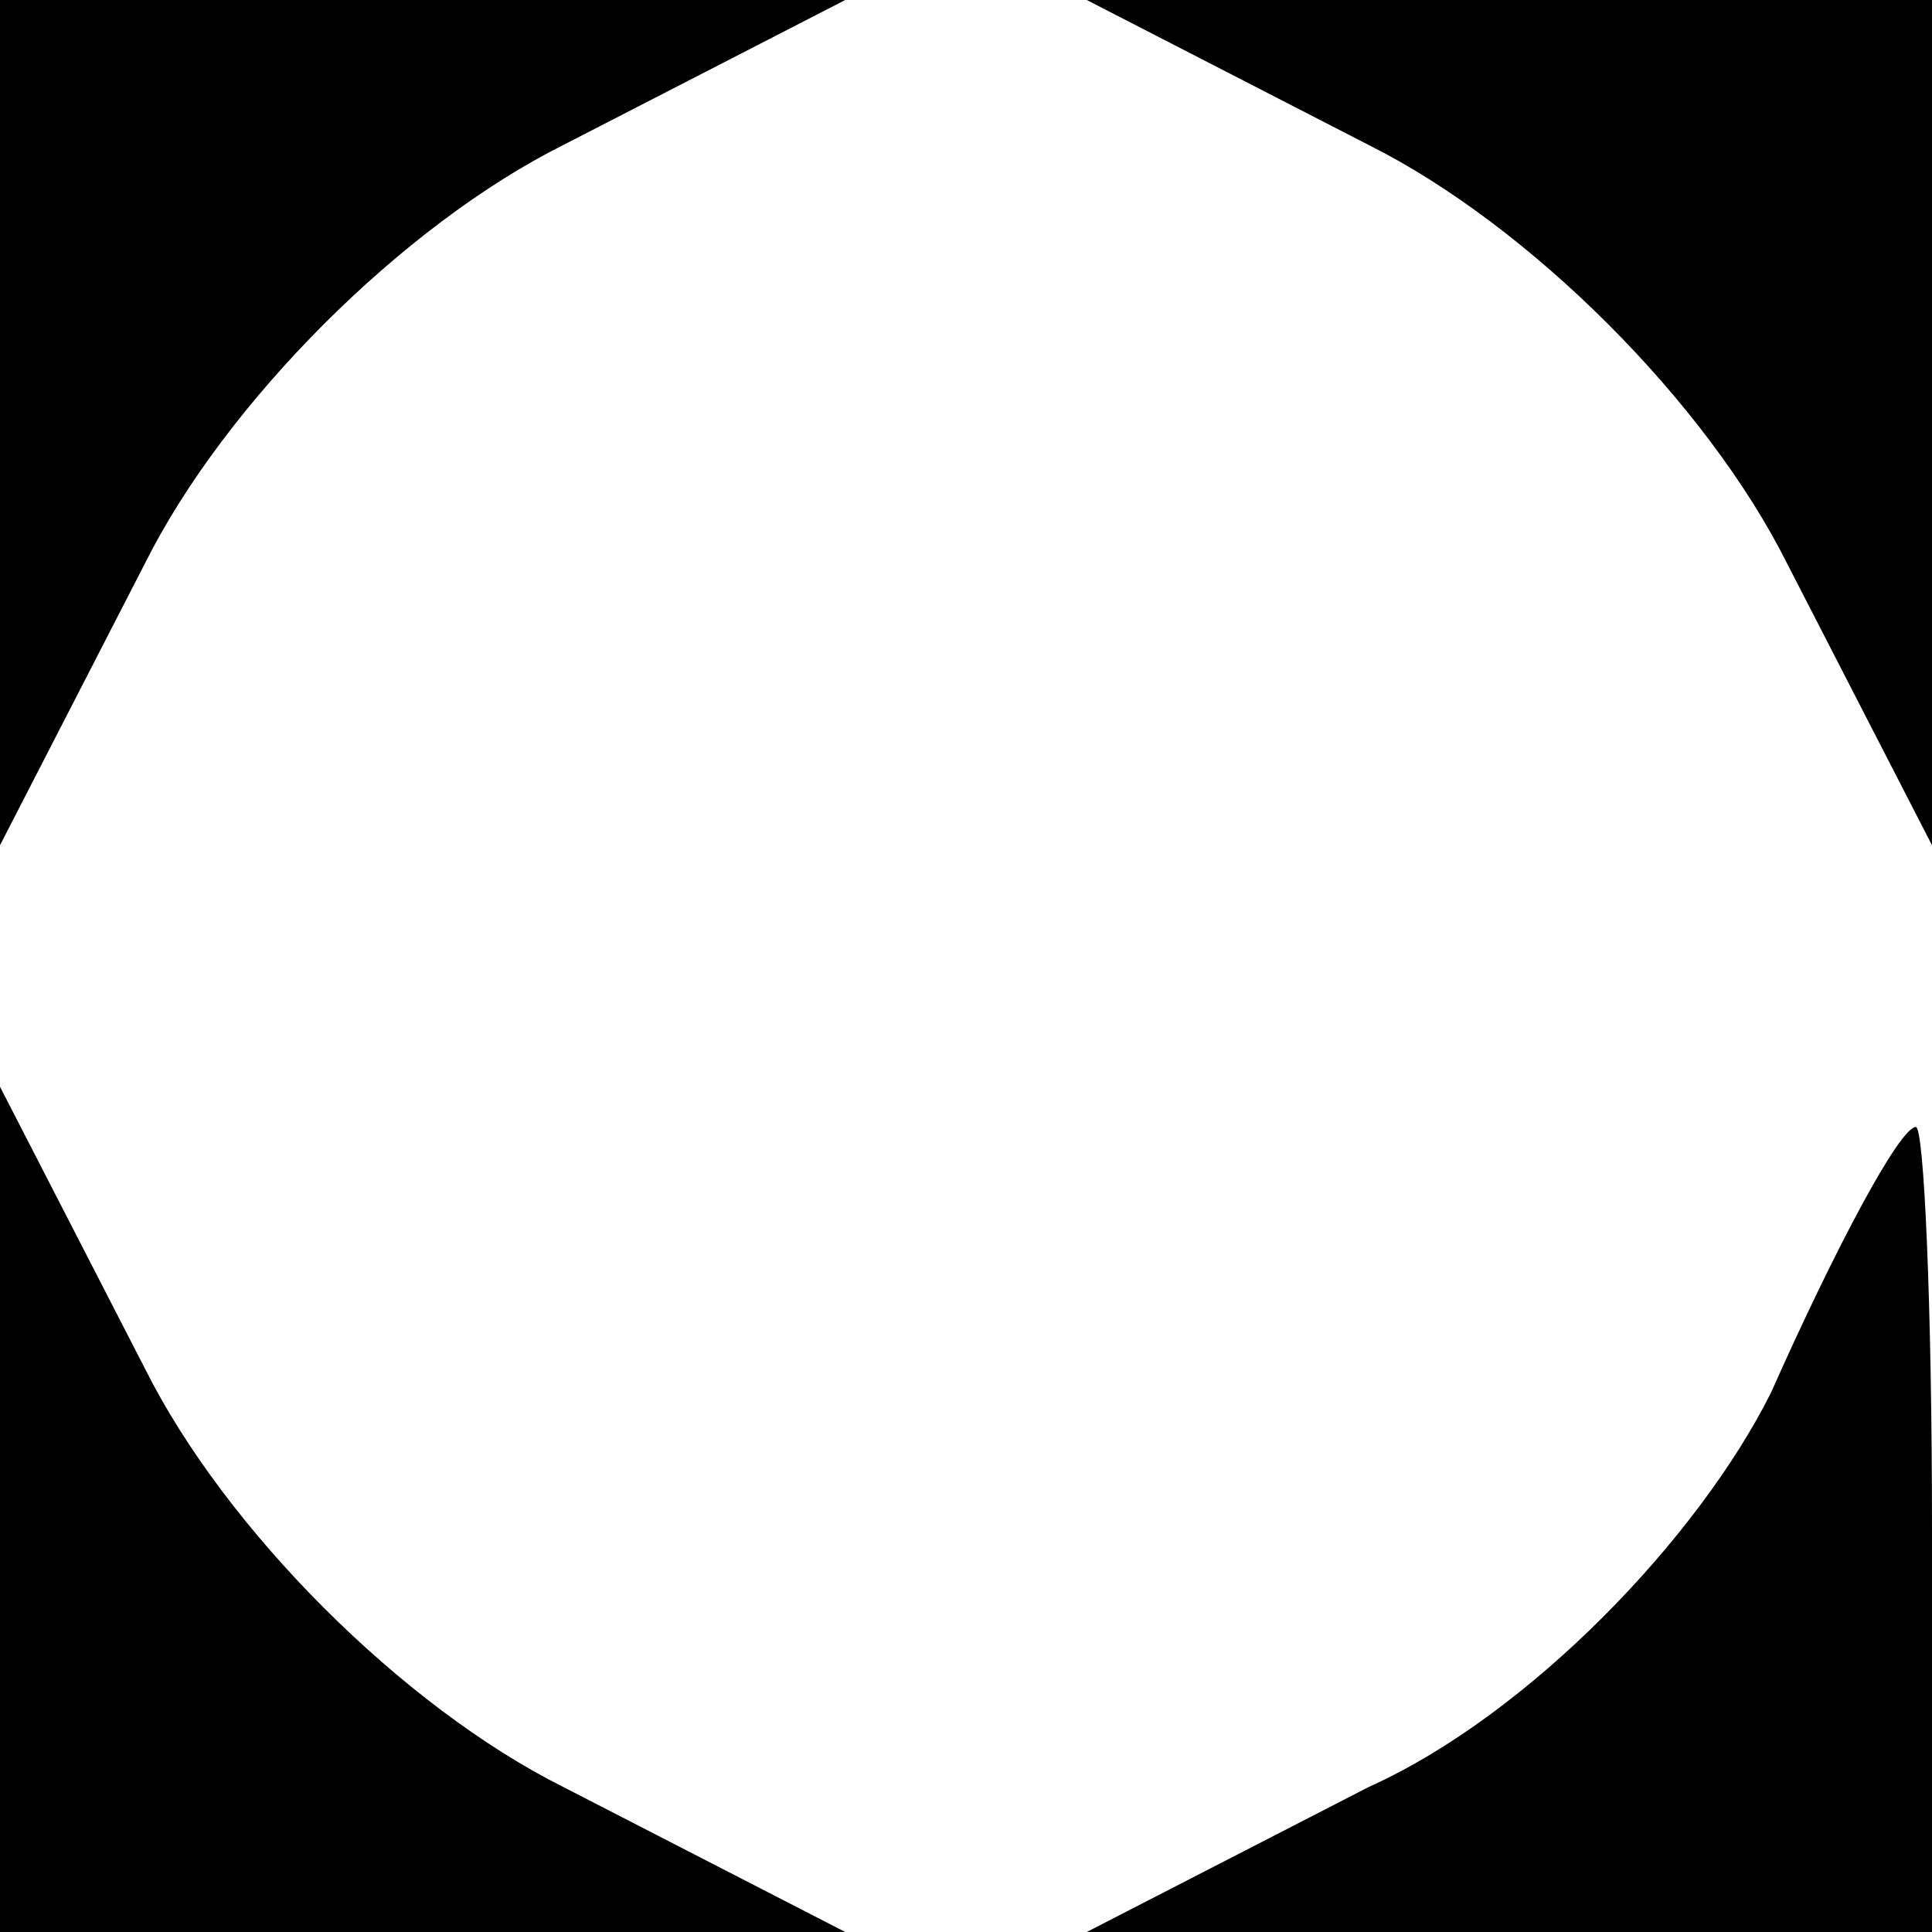 <?xml version="1.0" standalone="no"?>
<!DOCTYPE svg PUBLIC "-//W3C//DTD SVG 20010904//EN"
 "http://www.w3.org/TR/2001/REC-SVG-20010904/DTD/svg10.dtd">
<svg version="1.0" xmlns="http://www.w3.org/2000/svg"
 width="24pt" height="24pt" viewBox="0 0 24 24"
 preserveAspectRatio="xMidYMid meet">

<g transform="translate(0,24) scale(0.1,-0.1)"
fill="#000000" stroke="none">
<path d="M0 188 l0 -53 18 35 c10 20 32 42 52 52 l35 18 -52 0 -53 0 0 -52z"/>
<path d="M170 222 c20 -10 42 -32 52 -52 l18 -35 0 53 0 52 -52 0 -53 0 35
-18z"/>
<path d="M0 53 l0 -53 53 0 52 0 -35 18 c-20 10 -42 32 -52 52 l-18 35 0 -52z"/>
<path d="M220 67 c-9 -18 -30 -40 -50 -49 l-35 -18 53 0 52 0 0 50 c0 28 -1
50 -2 50 -2 0 -10 -15 -18 -33z"/>
</g>
</svg>
